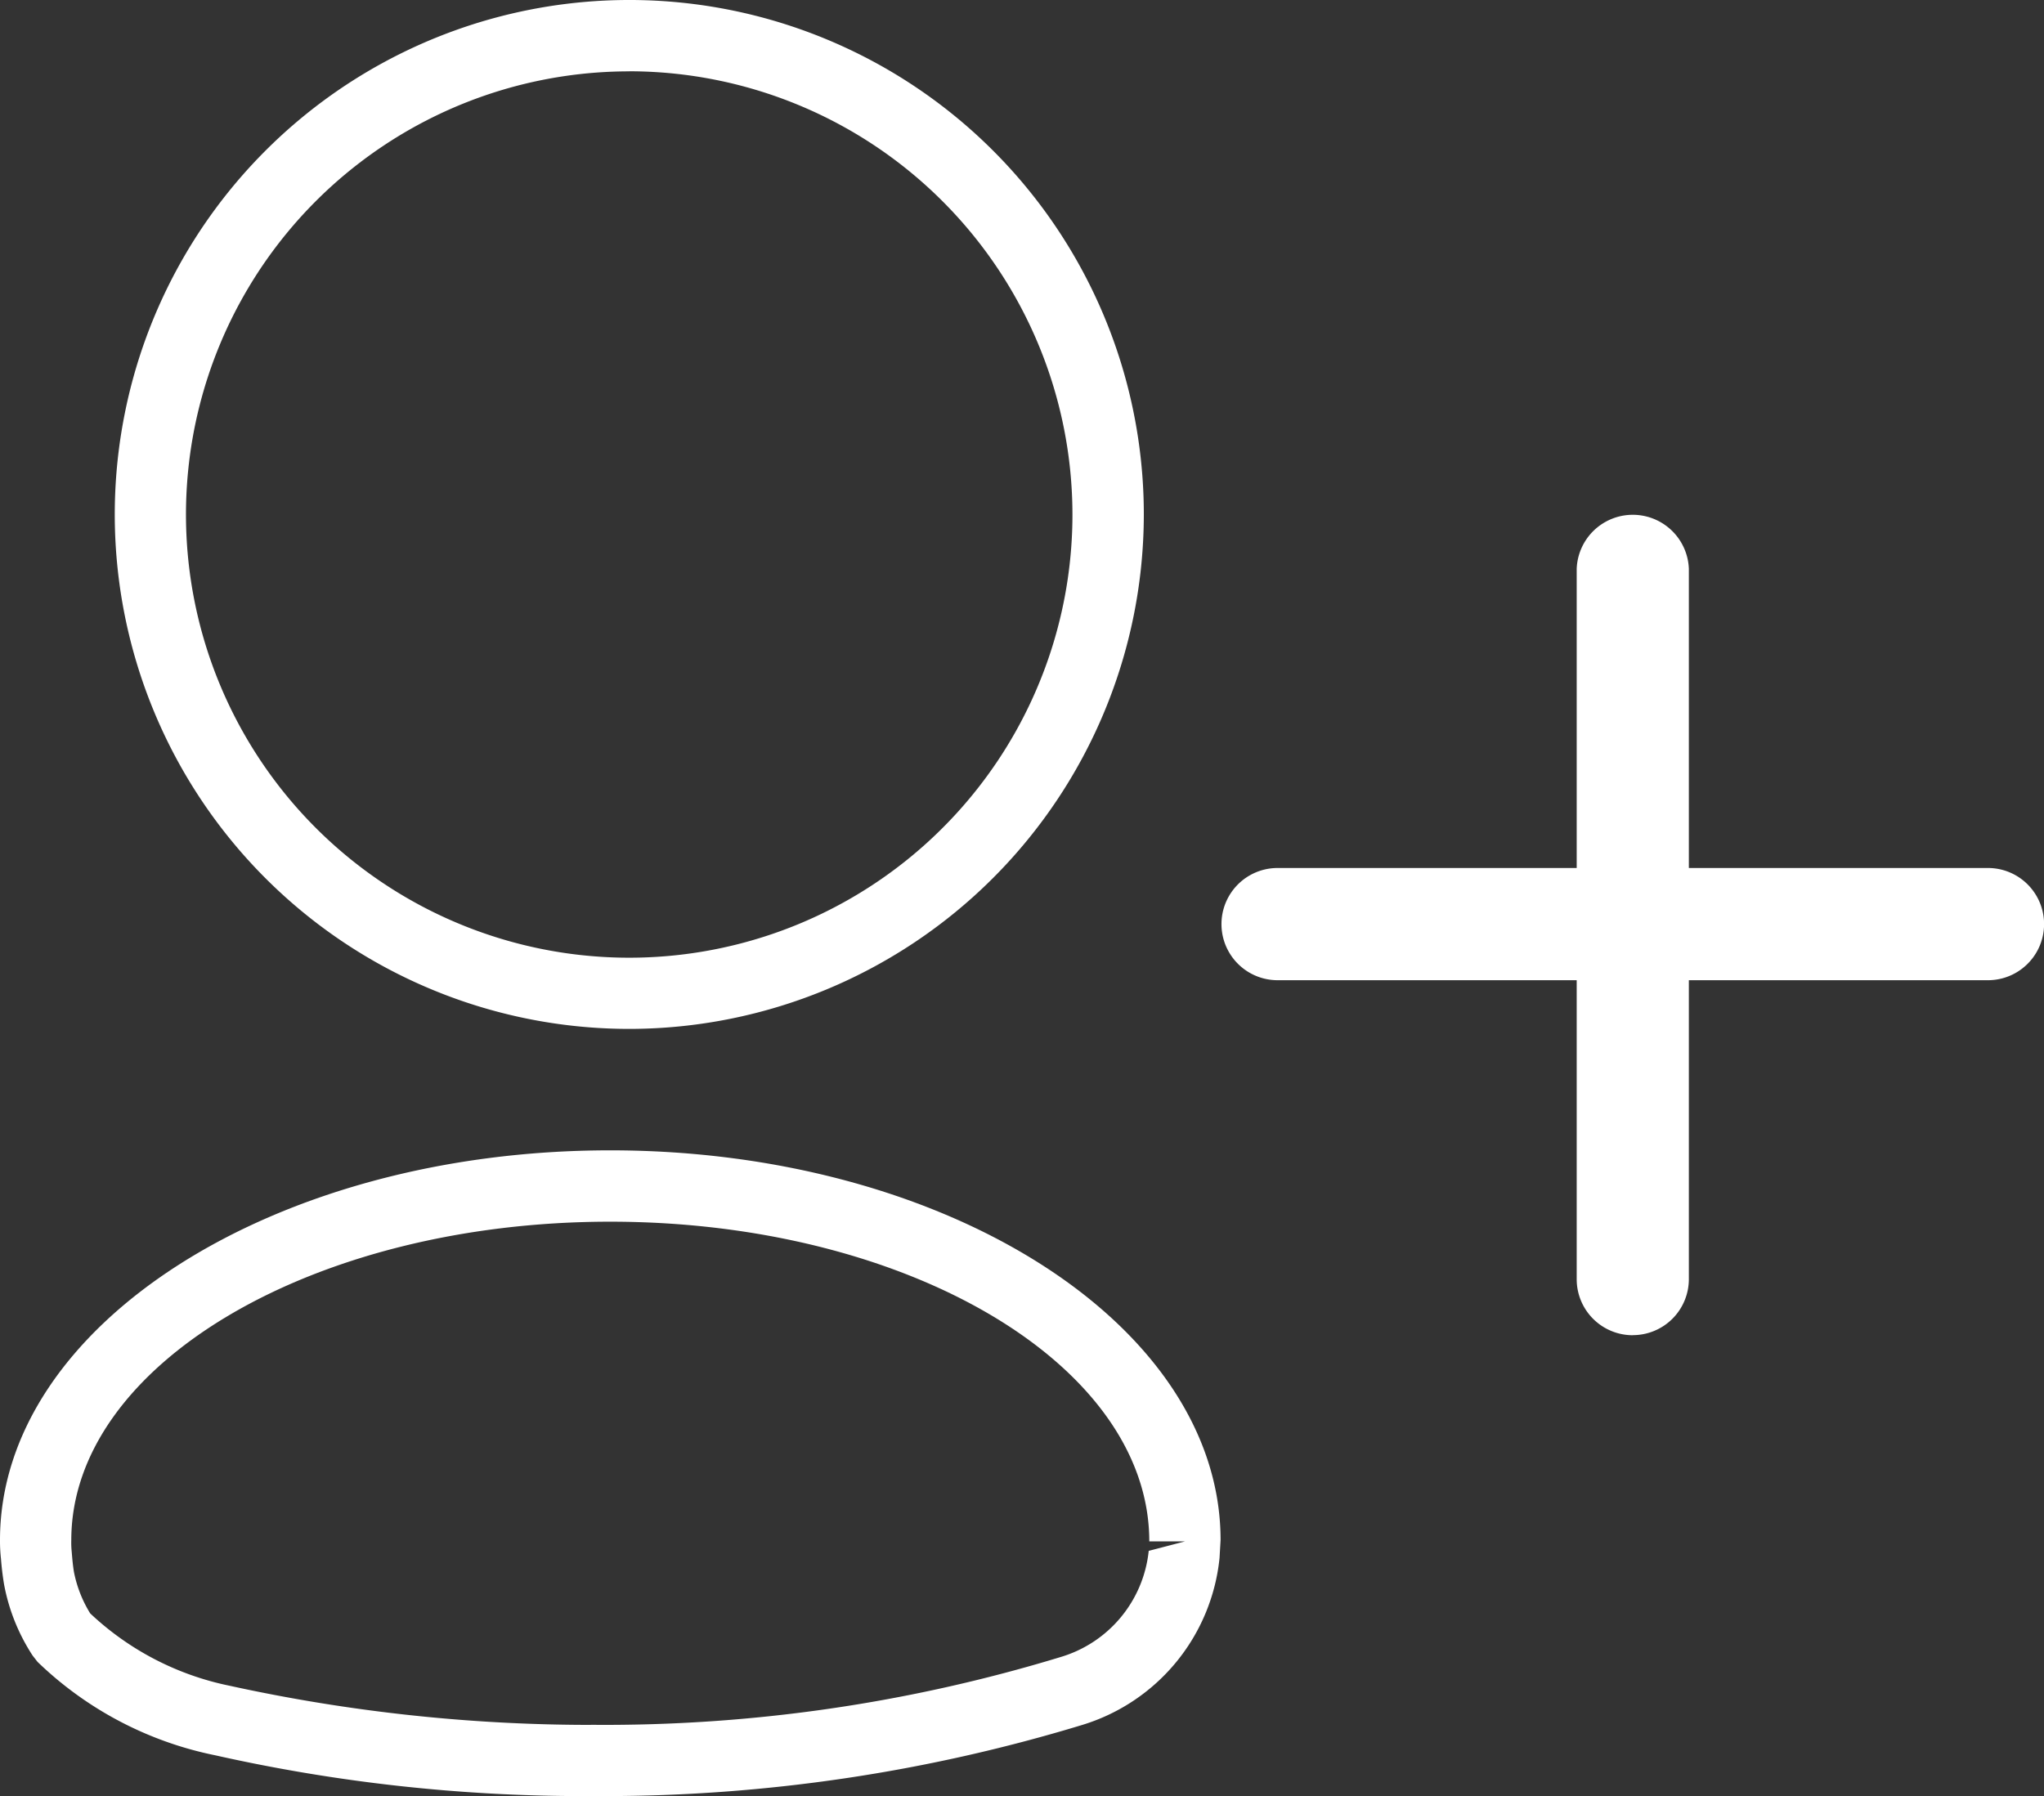 <svg xmlns="http://www.w3.org/2000/svg" width="25.059" height="22.022"><rect width="100%" height="100%" fill="#333333" stroke="none"/><path data-name="Path 11632" d="M7.395 22.023H7.14a20.621 20.621 0 01-4.5-.5 4.387 4.387 0 01-2.18-1.146L.4 20.3a2.393 2.393 0 01-.351-.878 3.55 3.55 0 01-.037-.309A1.971 1.971 0 010 18.885c0-2.636 3.356-4.78 7.481-4.78s7.482 2.144 7.483 4.778l-.013.223a2.393 2.393 0 01-1.688 2.046 20.146 20.146 0 01-5.868.871m-.15-.874a19.159 19.159 0 005.764-.833 1.521 1.521 0 001.074-1.3l.445-.116h-.438c0-2.168-2.966-3.92-6.609-3.92S.874 16.732.874 18.885a1.063 1.063 0 00.005.14c.008.1.015.172.027.247a1.523 1.523 0 00.2.511 3.517 3.517 0 001.714.888 20.7 20.7 0 004.424.479" fill="#fff"/><path data-name="Path 11633" d="M7.716 12.616a6.308 6.308 0 116.307-6.308 6.314 6.314 0 01-6.307 6.308m0-11.741a5.434 5.434 0 105.432 5.433A5.439 5.439 0 007.716.874" fill="#fff"/><g data-name="Group 7810" fill="#fff"><path data-name="Path 11634" d="M24.372 12.019h-8.709a.688.688 0 110-1.376h8.709a.688.688 0 010 1.376"/><path data-name="Path 11635" d="M20.017 16.372a.687.687 0 01-.687-.687V6.974a.688.688 0 011.375 0v8.71a.687.687 0 01-.687.687"/></g></svg>